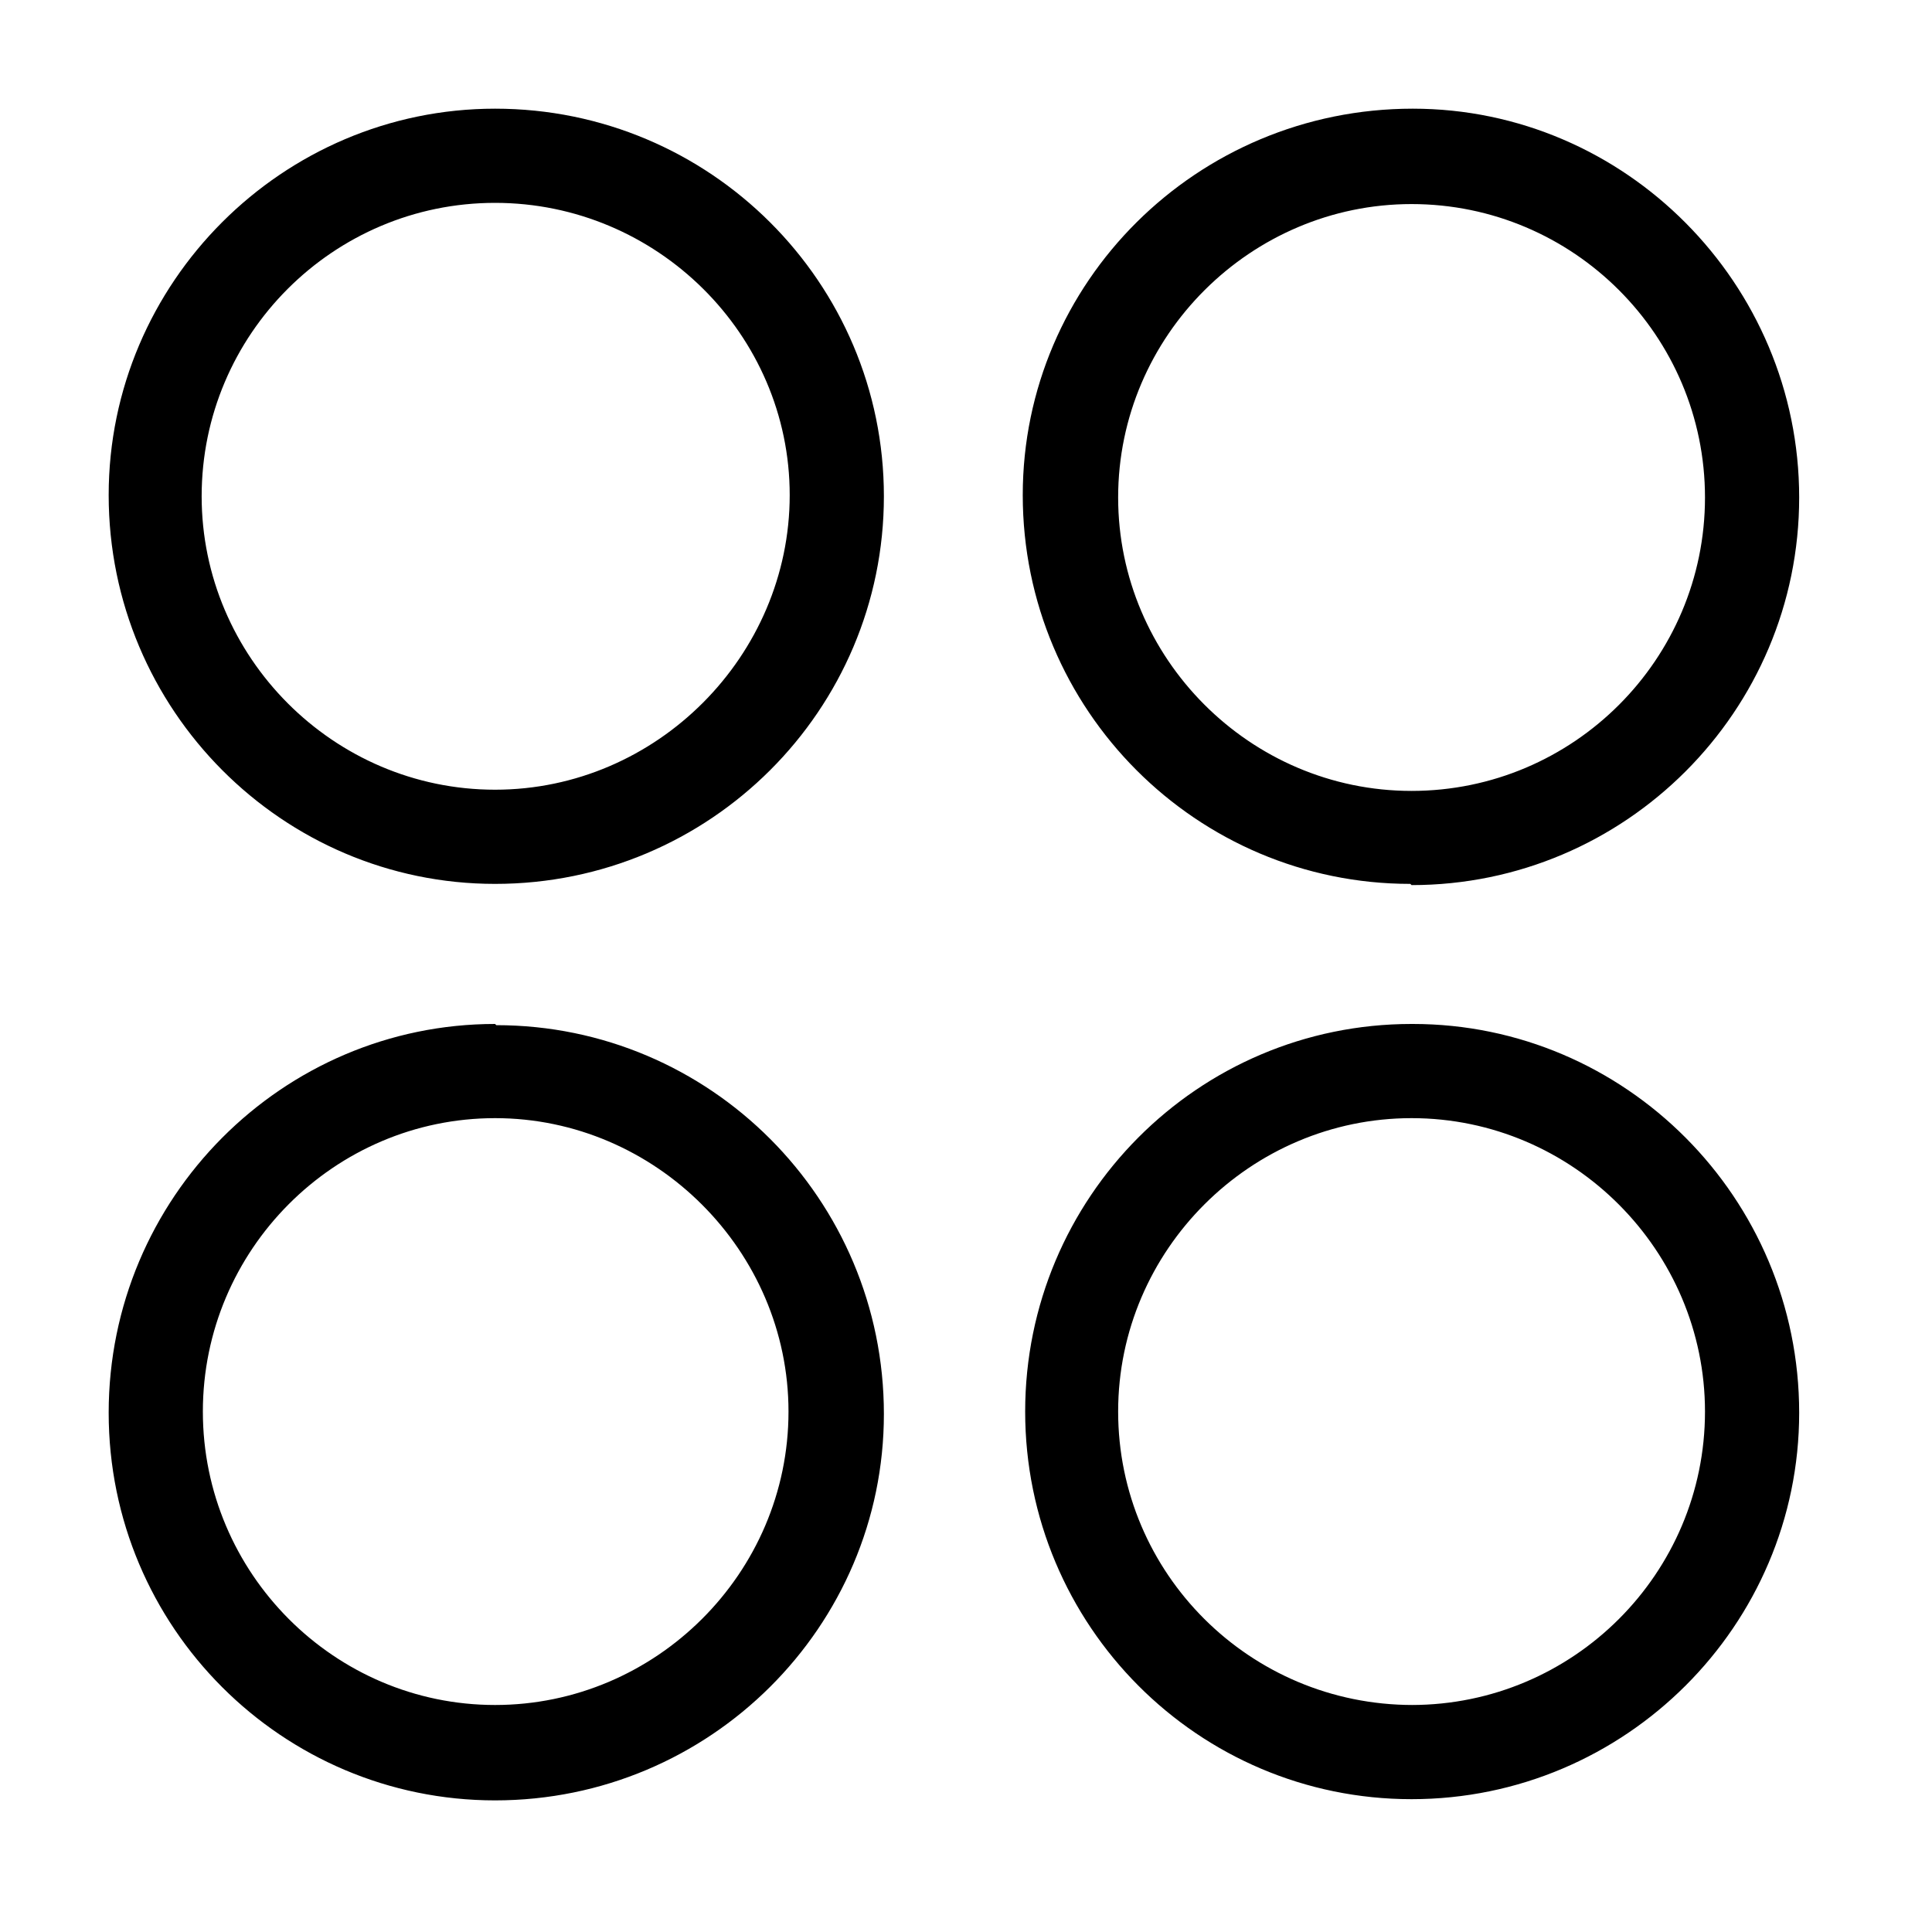 <svg width="16" height="16" viewBox="0 0 16 16" xmlns="http://www.w3.org/2000/svg"><title>groups--small</title><path d="M11.7 14.12c-1.35 0-2.44-1.09-2.44-2.43s1.1-2.43 2.43-2.43c1.34 0 2.43 1.1 2.43 2.43 0 1.34-1.09 2.43-2.43 2.43m0-5.64c-1.77 0-3.2 1.44-3.2 3.21s1.43 3.21 3.2 3.21c1.77 0 3.21-1.44 3.21-3.2 0-1.78-1.44-3.22-3.2-3.22m-7.6 5.64c-1.33 0-2.42-1.09-2.42-2.43S2.77 9.26 4.1 9.26s2.43 1.1 2.43 2.43c0 1.34-1.1 2.43-2.43 2.43m0-5.64C2.34 8.48.9 9.92.9 11.7s1.44 3.21 3.2 3.21c1.78 0 3.22-1.44 3.22-3.2 0-1.78-1.44-3.22-3.21-3.22m7.58-6.8c1.34 0 2.43 1.09 2.43 2.43s-1.09 2.43-2.43 2.43-2.43-1.1-2.43-2.43c0-1.34 1.1-2.43 2.43-2.43m0 5.64c1.77 0 3.21-1.44 3.21-3.21S13.46.9 11.7.9C9.91.9 8.47 2.34 8.47 4.1c0 1.78 1.44 3.22 3.21 3.22m-7.58-.78c-1.34 0-2.43-1.1-2.43-2.43 0-1.34 1.09-2.43 2.43-2.43S6.54 2.77 6.54 4.1 5.44 6.54 4.1 6.54M4.1.9C2.34.9.9 2.34.9 4.1c0 1.78 1.44 3.22 3.2 3.22 1.78 0 3.22-1.44 3.22-3.21S5.88.9 4.1.9" fill-rule="evenodd"/></svg>